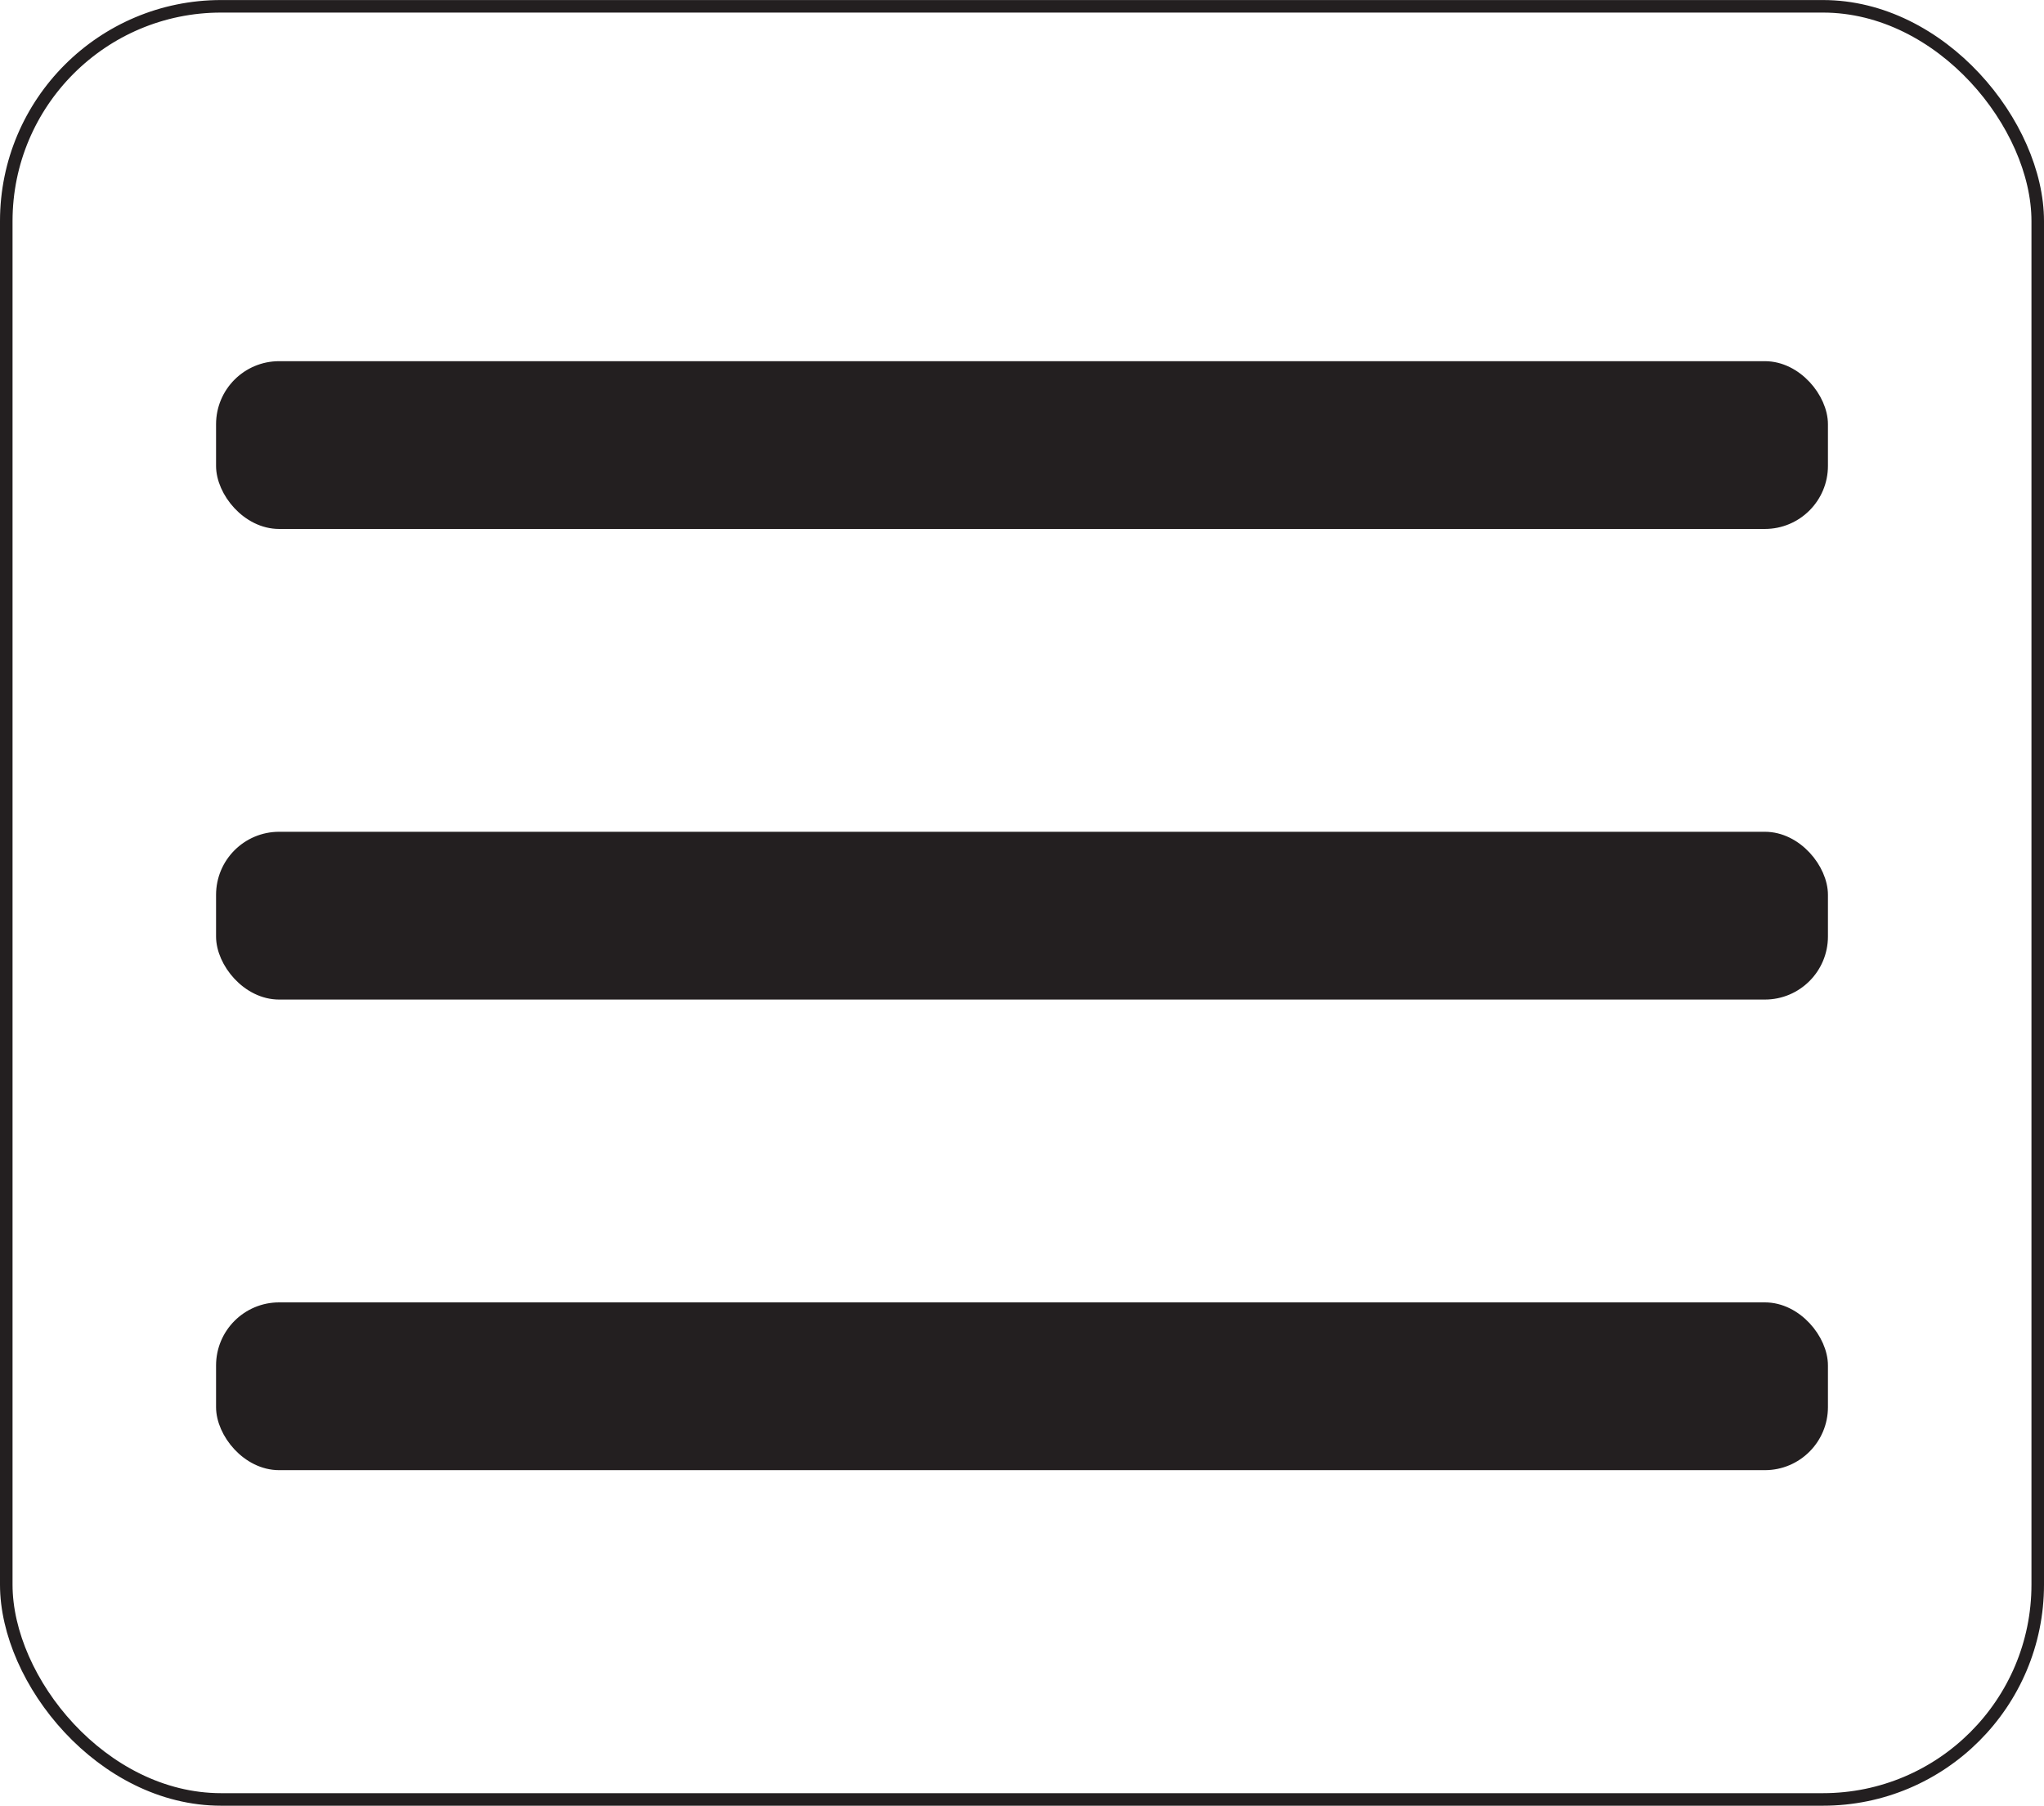 <svg id="Layer_1" data-name="Layer 1" xmlns="http://www.w3.org/2000/svg" width="57.5mm" height="50.8mm" viewBox="0 0 163 144">
  <defs>
    <style>
      .cls-1 {
        fill: none;
      }

      .cls-1, .cls-2 {
        stroke: #231f20;
        stroke-miterlimit: 10;
      }

      .cls-2 {
        fill: #231f20;
      }
    </style>
  </defs>
  <g>
    <rect class="cls-1" x="0.5" y="0.5" width="162" height="143" rx="17.13"/>
    <rect class="cls-2" x="17.73" y="29.3" width="127.54" height="12.38" rx="4.53"/>
    <rect class="cls-2" x="17.73" y="66.83" width="127.54" height="12.38" rx="4.53"/>
    <rect class="cls-2" x="17.73" y="104.36" width="127.54" height="12.38" rx="4.53"/>
  </g>
</svg>
